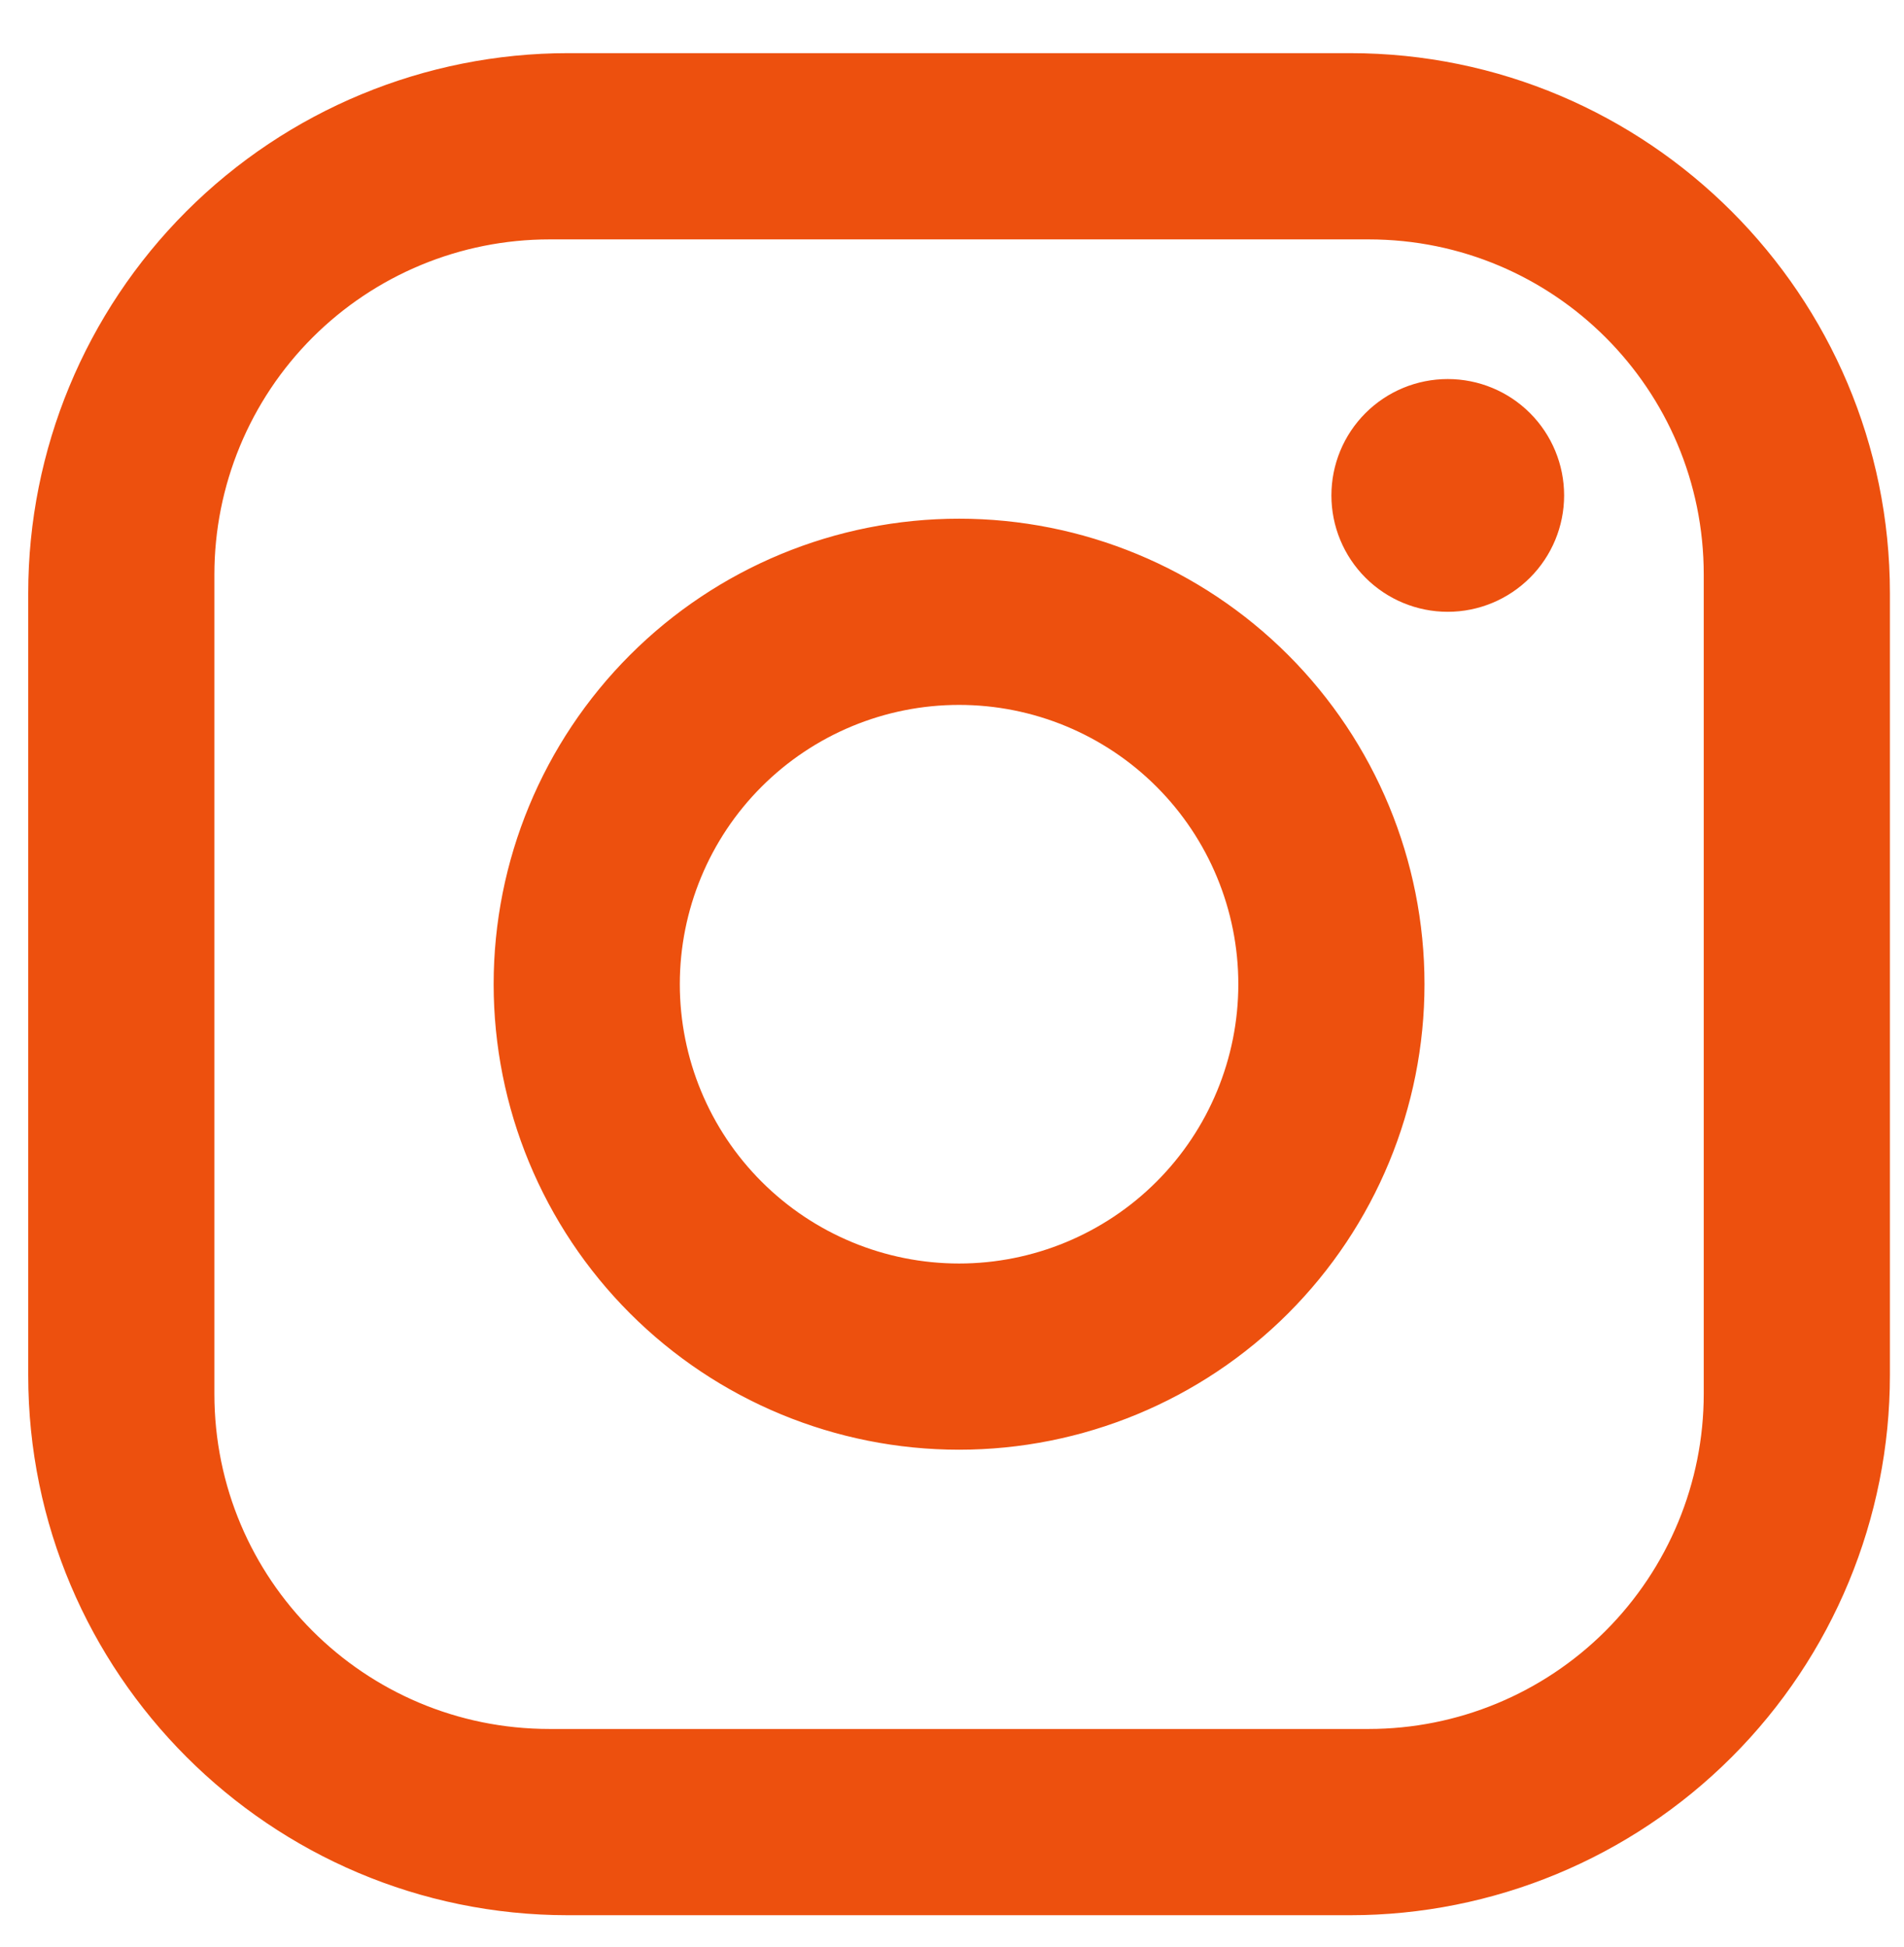 <svg width="45" height="46" viewBox="0 0 45 46" fill="none" xmlns="http://www.w3.org/2000/svg">
<path d="M13.427 1.256H31.907C38.947 1.256 44.667 6.976 44.667 14.017V32.496C44.667 35.881 43.322 39.126 40.929 41.519C38.536 43.912 35.291 45.257 31.907 45.257H13.427C6.387 45.257 0.667 39.536 0.667 32.496V14.017C0.667 10.632 2.011 7.387 4.404 4.994C6.797 2.601 10.043 1.256 13.427 1.256ZM12.987 5.657C10.886 5.657 8.872 6.491 7.386 7.976C5.901 9.461 5.067 11.476 5.067 13.576V32.937C5.067 37.315 8.609 40.856 12.987 40.856H32.347C34.447 40.856 36.462 40.022 37.947 38.537C39.432 37.051 40.267 35.037 40.267 32.937V13.576C40.267 9.198 36.725 5.657 32.347 5.657H12.987ZM34.217 8.957C34.946 8.957 35.645 9.246 36.161 9.762C36.677 10.278 36.967 10.977 36.967 11.707C36.967 12.436 36.677 13.135 36.161 13.651C35.645 14.167 34.946 14.457 34.217 14.457C33.487 14.457 32.788 14.167 32.272 13.651C31.756 13.135 31.467 12.436 31.467 11.707C31.467 10.977 31.756 10.278 32.272 9.762C32.788 9.246 33.487 8.957 34.217 8.957ZM22.667 12.257C25.584 12.257 28.382 13.415 30.445 15.478C32.508 17.541 33.667 20.339 33.667 23.256C33.667 26.174 32.508 28.972 30.445 31.035C28.382 33.098 25.584 34.257 22.667 34.257C19.749 34.257 16.951 33.098 14.889 31.035C12.826 28.972 11.667 26.174 11.667 23.256C11.667 20.339 12.826 17.541 14.889 15.478C16.951 13.415 19.749 12.257 22.667 12.257ZM22.667 16.657C20.916 16.657 19.238 17.352 18 18.59C16.762 19.827 16.067 21.506 16.067 23.256C16.067 25.007 16.762 26.686 18 27.923C19.238 29.161 20.916 29.857 22.667 29.857C24.417 29.857 26.096 29.161 27.334 27.923C28.571 26.686 29.267 25.007 29.267 23.256C29.267 21.506 28.571 19.827 27.334 18.59C26.096 17.352 24.417 16.657 22.667 16.657Z" fill="#ED500E"/>
</svg>
